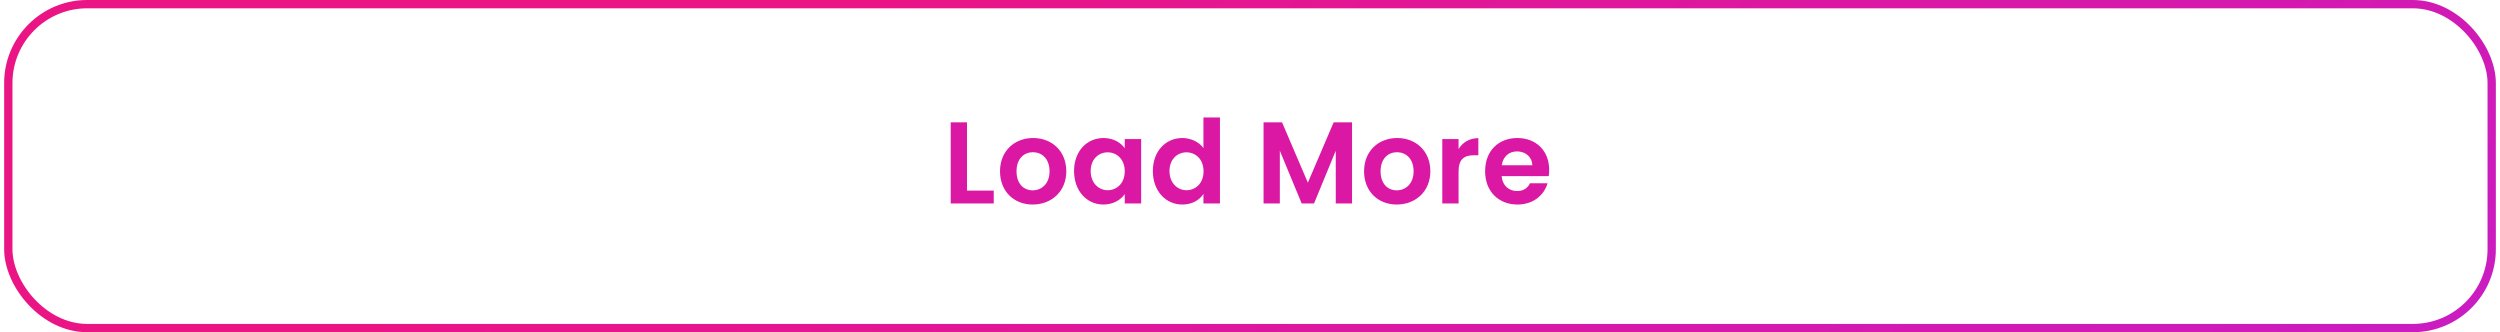 <svg width="301" height="40" viewBox="0 0 301 40" fill="none" xmlns="http://www.w3.org/2000/svg">
<path d="M114.466 14.728V24.5H119.646V22.946H116.426V14.728H114.466ZM128.382 20.622C128.382 18.172 126.632 16.618 124.392 16.618C122.152 16.618 120.402 18.172 120.402 20.622C120.402 23.058 122.096 24.626 124.336 24.626C126.59 24.626 128.382 23.058 128.382 20.622ZM122.39 20.622C122.39 19.068 123.328 18.326 124.364 18.326C125.4 18.326 126.366 19.068 126.366 20.622C126.366 22.162 125.372 22.918 124.336 22.918C123.286 22.918 122.39 22.162 122.39 20.622ZM129.316 20.594C129.316 23.016 130.884 24.626 132.844 24.626C134.076 24.626 134.958 24.038 135.42 23.366V24.5H137.394V16.744H135.42V17.85C134.958 17.206 134.104 16.618 132.858 16.618C130.884 16.618 129.316 18.172 129.316 20.594ZM135.42 20.622C135.42 22.092 134.44 22.904 133.362 22.904C132.312 22.904 131.318 22.064 131.318 20.594C131.318 19.124 132.312 18.34 133.362 18.34C134.44 18.34 135.42 19.152 135.42 20.622ZM138.804 20.594C138.804 23.016 140.372 24.626 142.346 24.626C143.564 24.626 144.432 24.066 144.894 23.352V24.5H146.882V14.14H144.894V17.822C144.362 17.094 143.382 16.618 142.36 16.618C140.372 16.618 138.804 18.172 138.804 20.594ZM144.908 20.622C144.908 22.092 143.928 22.904 142.85 22.904C141.8 22.904 140.806 22.064 140.806 20.594C140.806 19.124 141.8 18.34 142.85 18.34C143.928 18.34 144.908 19.152 144.908 20.622ZM152.132 24.5H154.092V18.144L156.724 24.5H158.208L160.826 18.144V24.5H162.786V14.728H160.574L157.466 21.994L154.358 14.728H152.132V24.5ZM172.214 20.622C172.214 18.172 170.464 16.618 168.224 16.618C165.984 16.618 164.234 18.172 164.234 20.622C164.234 23.058 165.928 24.626 168.168 24.626C170.422 24.626 172.214 23.058 172.214 20.622ZM166.222 20.622C166.222 19.068 167.16 18.326 168.196 18.326C169.232 18.326 170.198 19.068 170.198 20.622C170.198 22.162 169.204 22.918 168.168 22.918C167.118 22.918 166.222 22.162 166.222 20.622ZM175.612 20.636C175.612 19.138 176.312 18.69 177.474 18.69H177.992V16.632C176.914 16.632 176.102 17.15 175.612 17.948V16.744H173.652V24.5H175.612V20.636ZM182.644 18.228C183.652 18.228 184.464 18.872 184.492 19.894H180.81C180.964 18.83 181.706 18.228 182.644 18.228ZM186.326 22.064H184.212C183.96 22.582 183.498 23.002 182.658 23.002C181.678 23.002 180.894 22.358 180.796 21.21H186.466C186.508 20.958 186.522 20.706 186.522 20.454C186.522 18.144 184.94 16.618 182.7 16.618C180.404 16.618 178.808 18.172 178.808 20.622C178.808 23.058 180.446 24.626 182.7 24.626C184.618 24.626 185.906 23.492 186.326 22.064Z" fill="#DA18A3"/>
<rect x="1" y="0.5" width="299" height="39" rx="9.5" stroke="url(#paint0_linear_14_1311)"/>
<defs>
<linearGradient id="paint0_linear_14_1311" x1="98.682" y1="6.98458e-07" x2="180.864" y2="121.153" gradientUnits="userSpaceOnUse">
<stop stop-color="#EB1484"/>
<stop offset="1" stop-color="#C91CC3"/>
<stop offset="1" stop-color="#C81CC5"/>
<stop offset="1" stop-color="#C81CC5"/>
</linearGradient>
</defs>
</svg>
